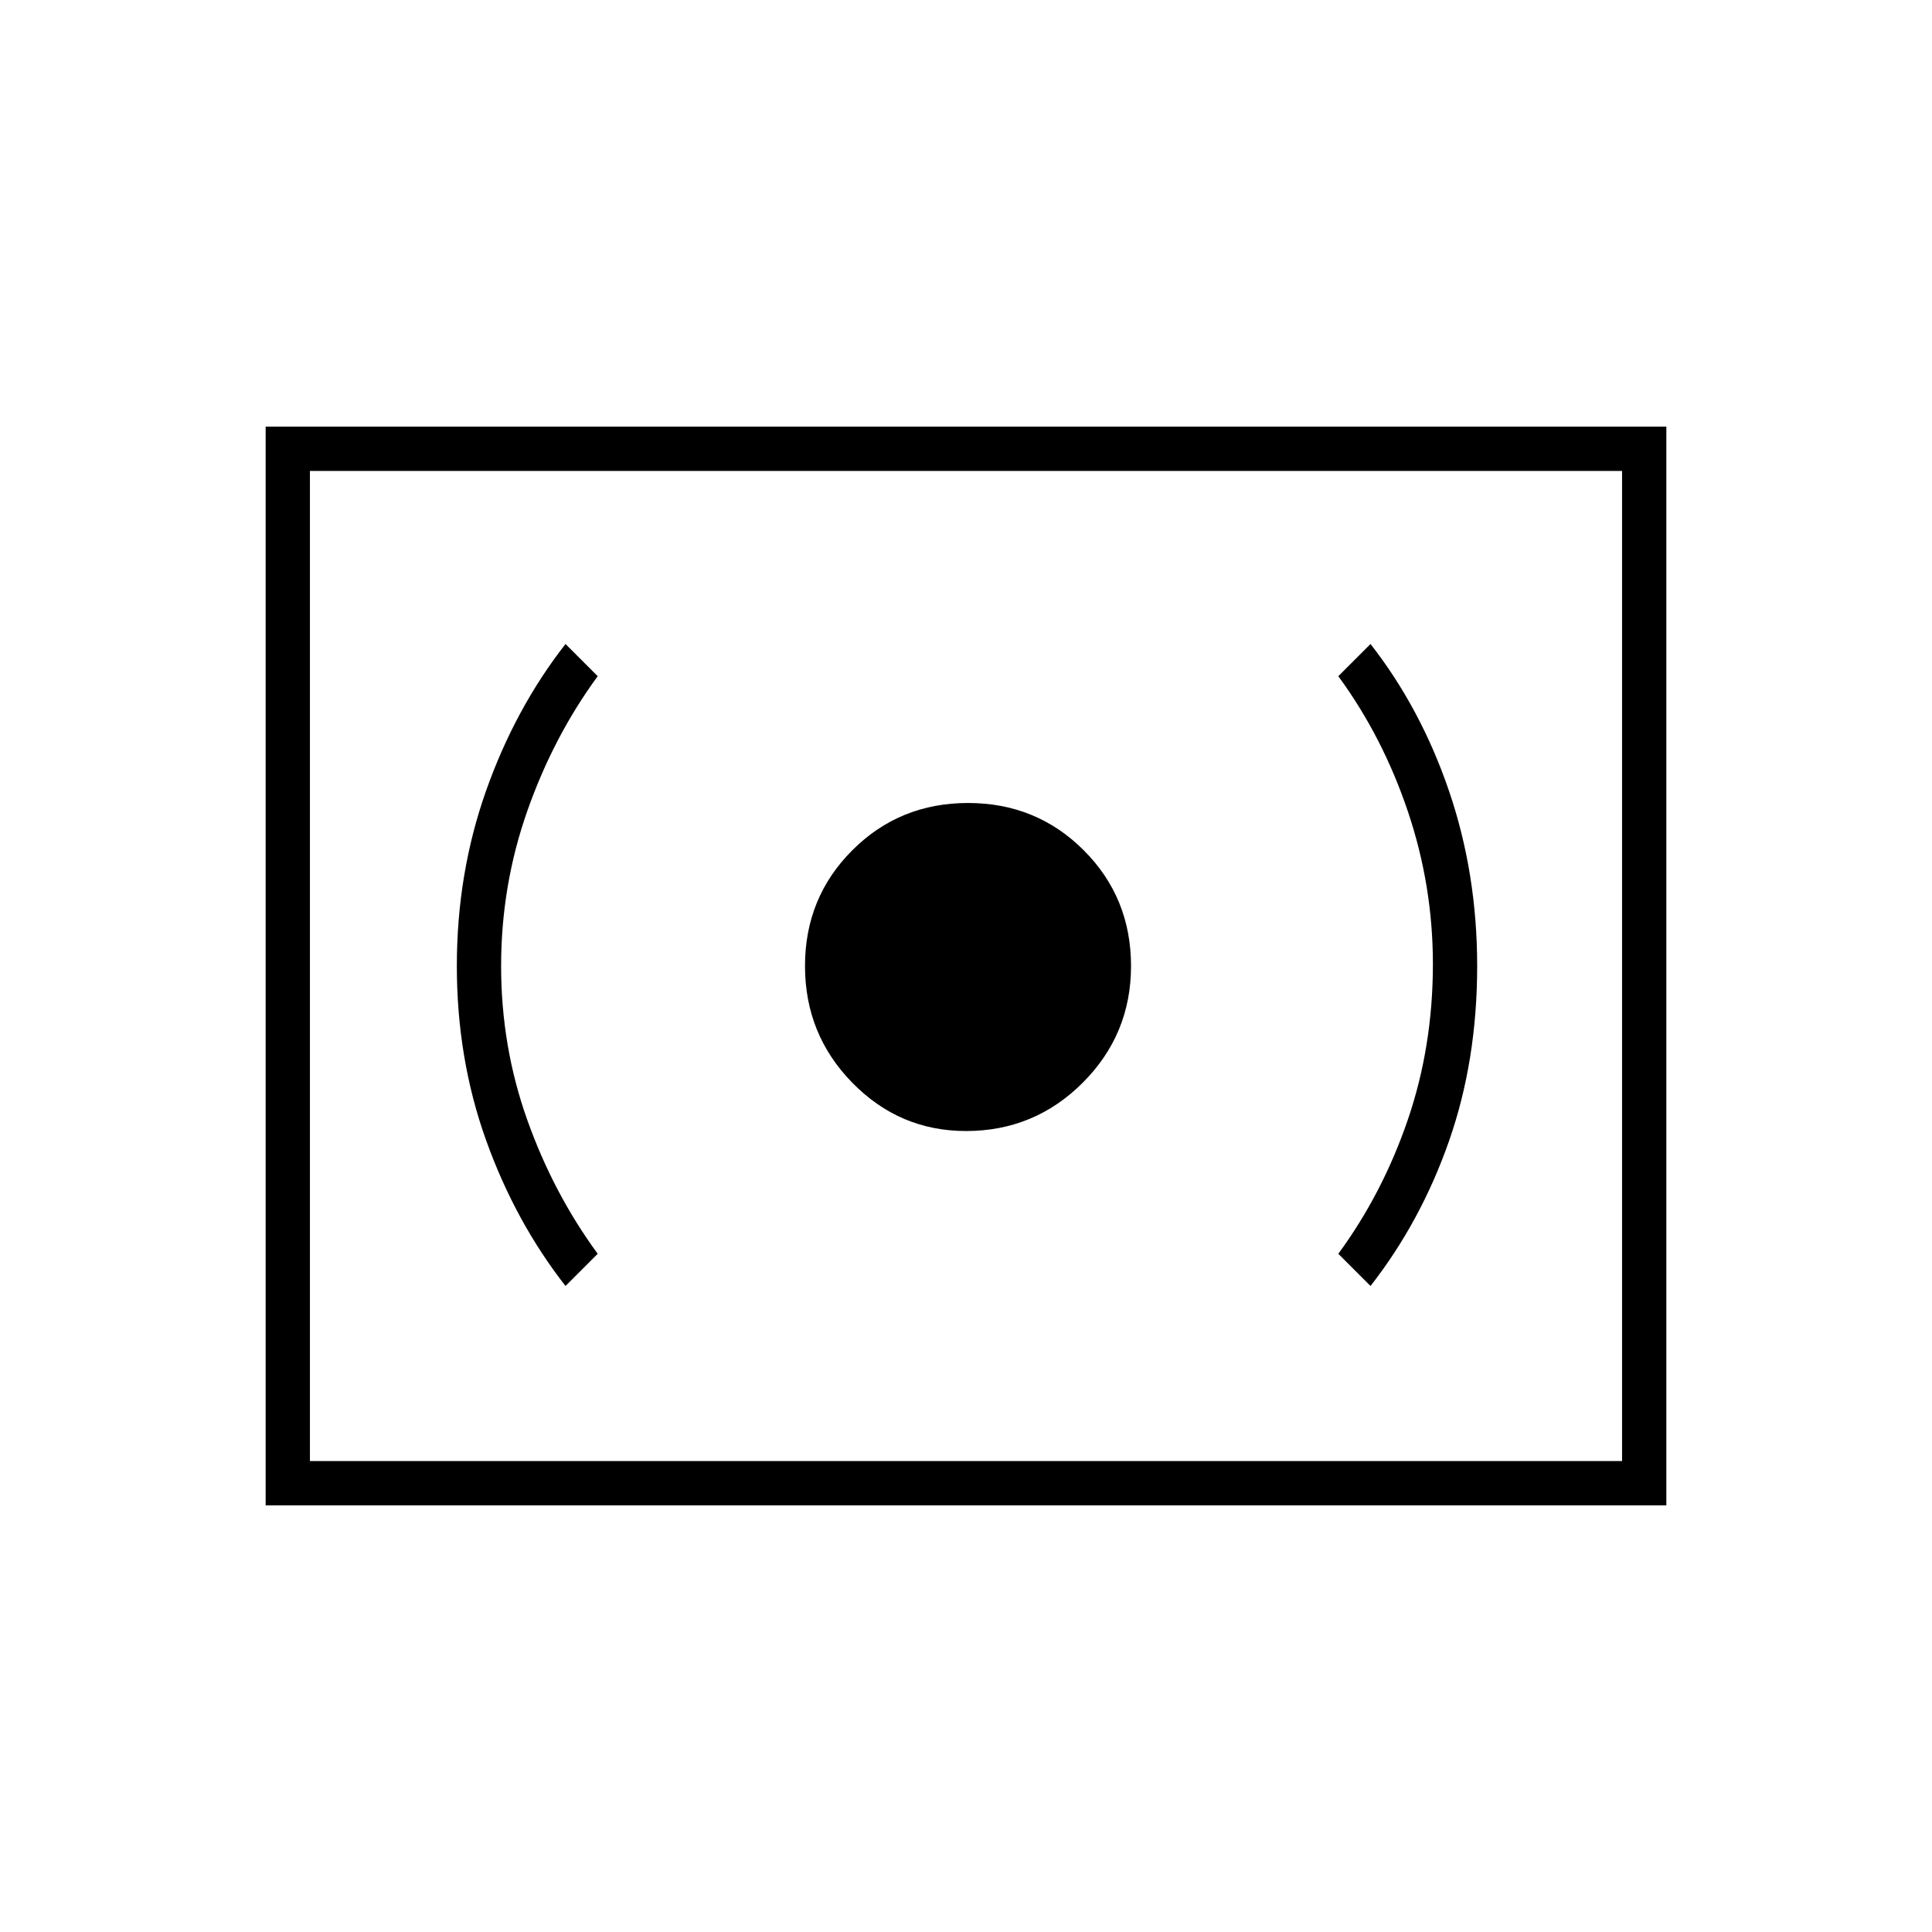 <svg xmlns="http://www.w3.org/2000/svg" width="48" height="48" viewBox="0 0 48 48"><path d="M24 28.1q1.7 0 2.9-1.2t1.2-2.9q0-1.7-1.175-2.875T24.05 19.95q-1.7 0-2.875 1.175T20 24q0 1.7 1.175 2.9T24 28.1Zm10.05 3.85q1.25-1.6 1.95-3.6t.7-4.35q0-2.3-.7-4.35T34.05 16l-.8.8q1.1 1.5 1.725 3.35t.625 3.8q0 2.05-.625 3.875-.625 1.825-1.725 3.325Zm-20 0 .8-.8q-1.1-1.5-1.75-3.325Q12.45 26 12.45 24t.65-3.85q.65-1.85 1.75-3.35l-.8-.8q-1.25 1.6-1.975 3.65-.725 2.05-.725 4.35t.725 4.325q.725 2.025 1.975 3.625ZM6.6 37.4V10.6h34.8v26.8Zm1.1-1.1V11.7Zm0 0h32.6V11.7H7.7Z"/></svg>